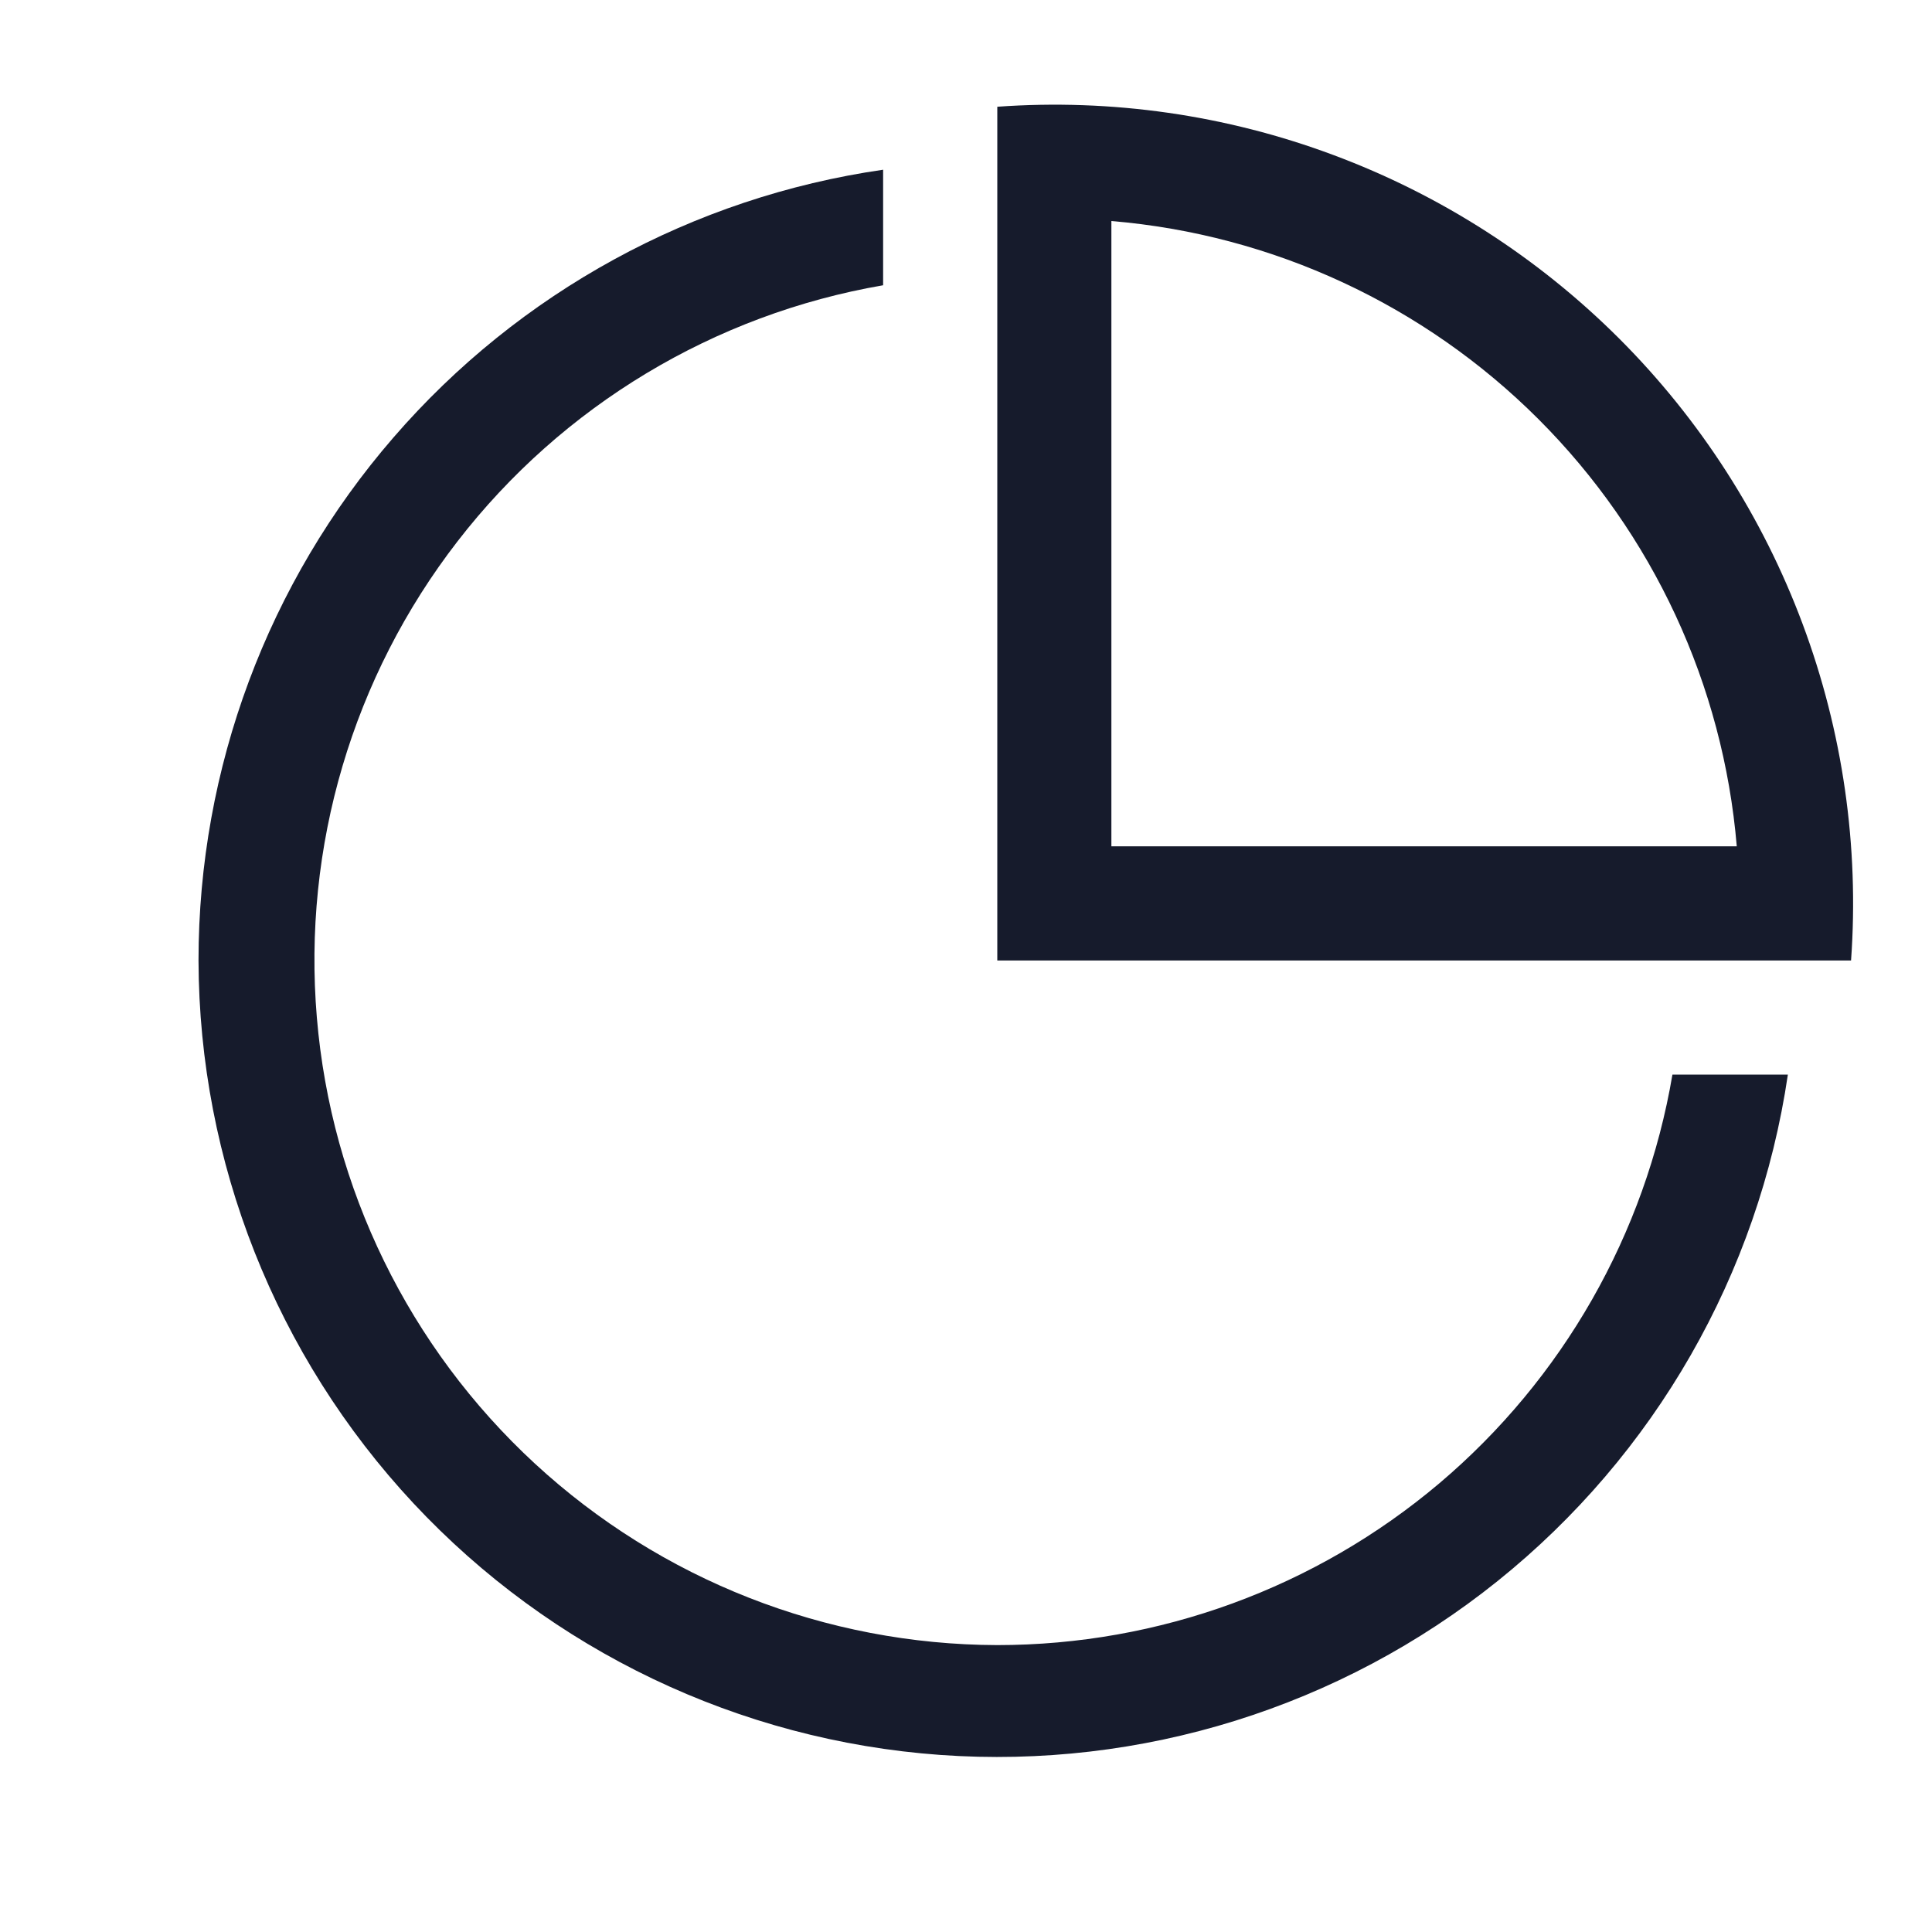 <svg width="20" height="20" viewBox="0 0 20 20" fill="none" xmlns="http://www.w3.org/2000/svg">
<g id="ep:pie-chart" clip-path="url(#clip0_1225_112553)">
<path id="Vector" d="M9.142 1.757V2.953C7.394 3.254 5.822 4.2 4.737 5.603C3.651 7.006 3.131 8.765 3.28 10.533C3.428 12.301 4.234 13.949 5.538 15.152C6.842 16.355 8.549 17.025 10.323 17.03C11.998 17.03 13.619 16.437 14.899 15.356C16.178 14.274 17.033 12.775 17.313 11.124H18.508C18.204 13.188 17.13 15.061 15.503 16.367C13.876 17.673 11.815 18.316 9.733 18.167C7.652 18.017 5.704 17.087 4.28 15.562C2.856 14.036 2.061 12.029 2.055 9.943C2.055 7.954 2.771 6.032 4.073 4.529C5.374 3.025 7.174 2.041 9.142 1.757Z" fill="#161B2C"/>
<path id="Vector_2" d="M11.505 2.288V8.761H17.979C17.839 7.091 17.112 5.525 15.927 4.34C14.742 3.155 13.175 2.428 11.505 2.288ZM10.324 1.674V1.105C11.507 1.02 12.693 1.19 13.804 1.605C14.915 2.019 15.923 2.667 16.762 3.505C17.6 4.343 18.248 5.352 18.662 6.463C19.076 7.573 19.247 8.76 19.162 9.943H10.324V1.674Z" fill="#161B2C"/>
</g>
<defs>
<clipPath id="clip0_1225_112553">
<rect width="18.9" height="18.9" fill="white" transform="translate(0.875 0.493)"/>
</clipPath>
</defs>
</svg>
